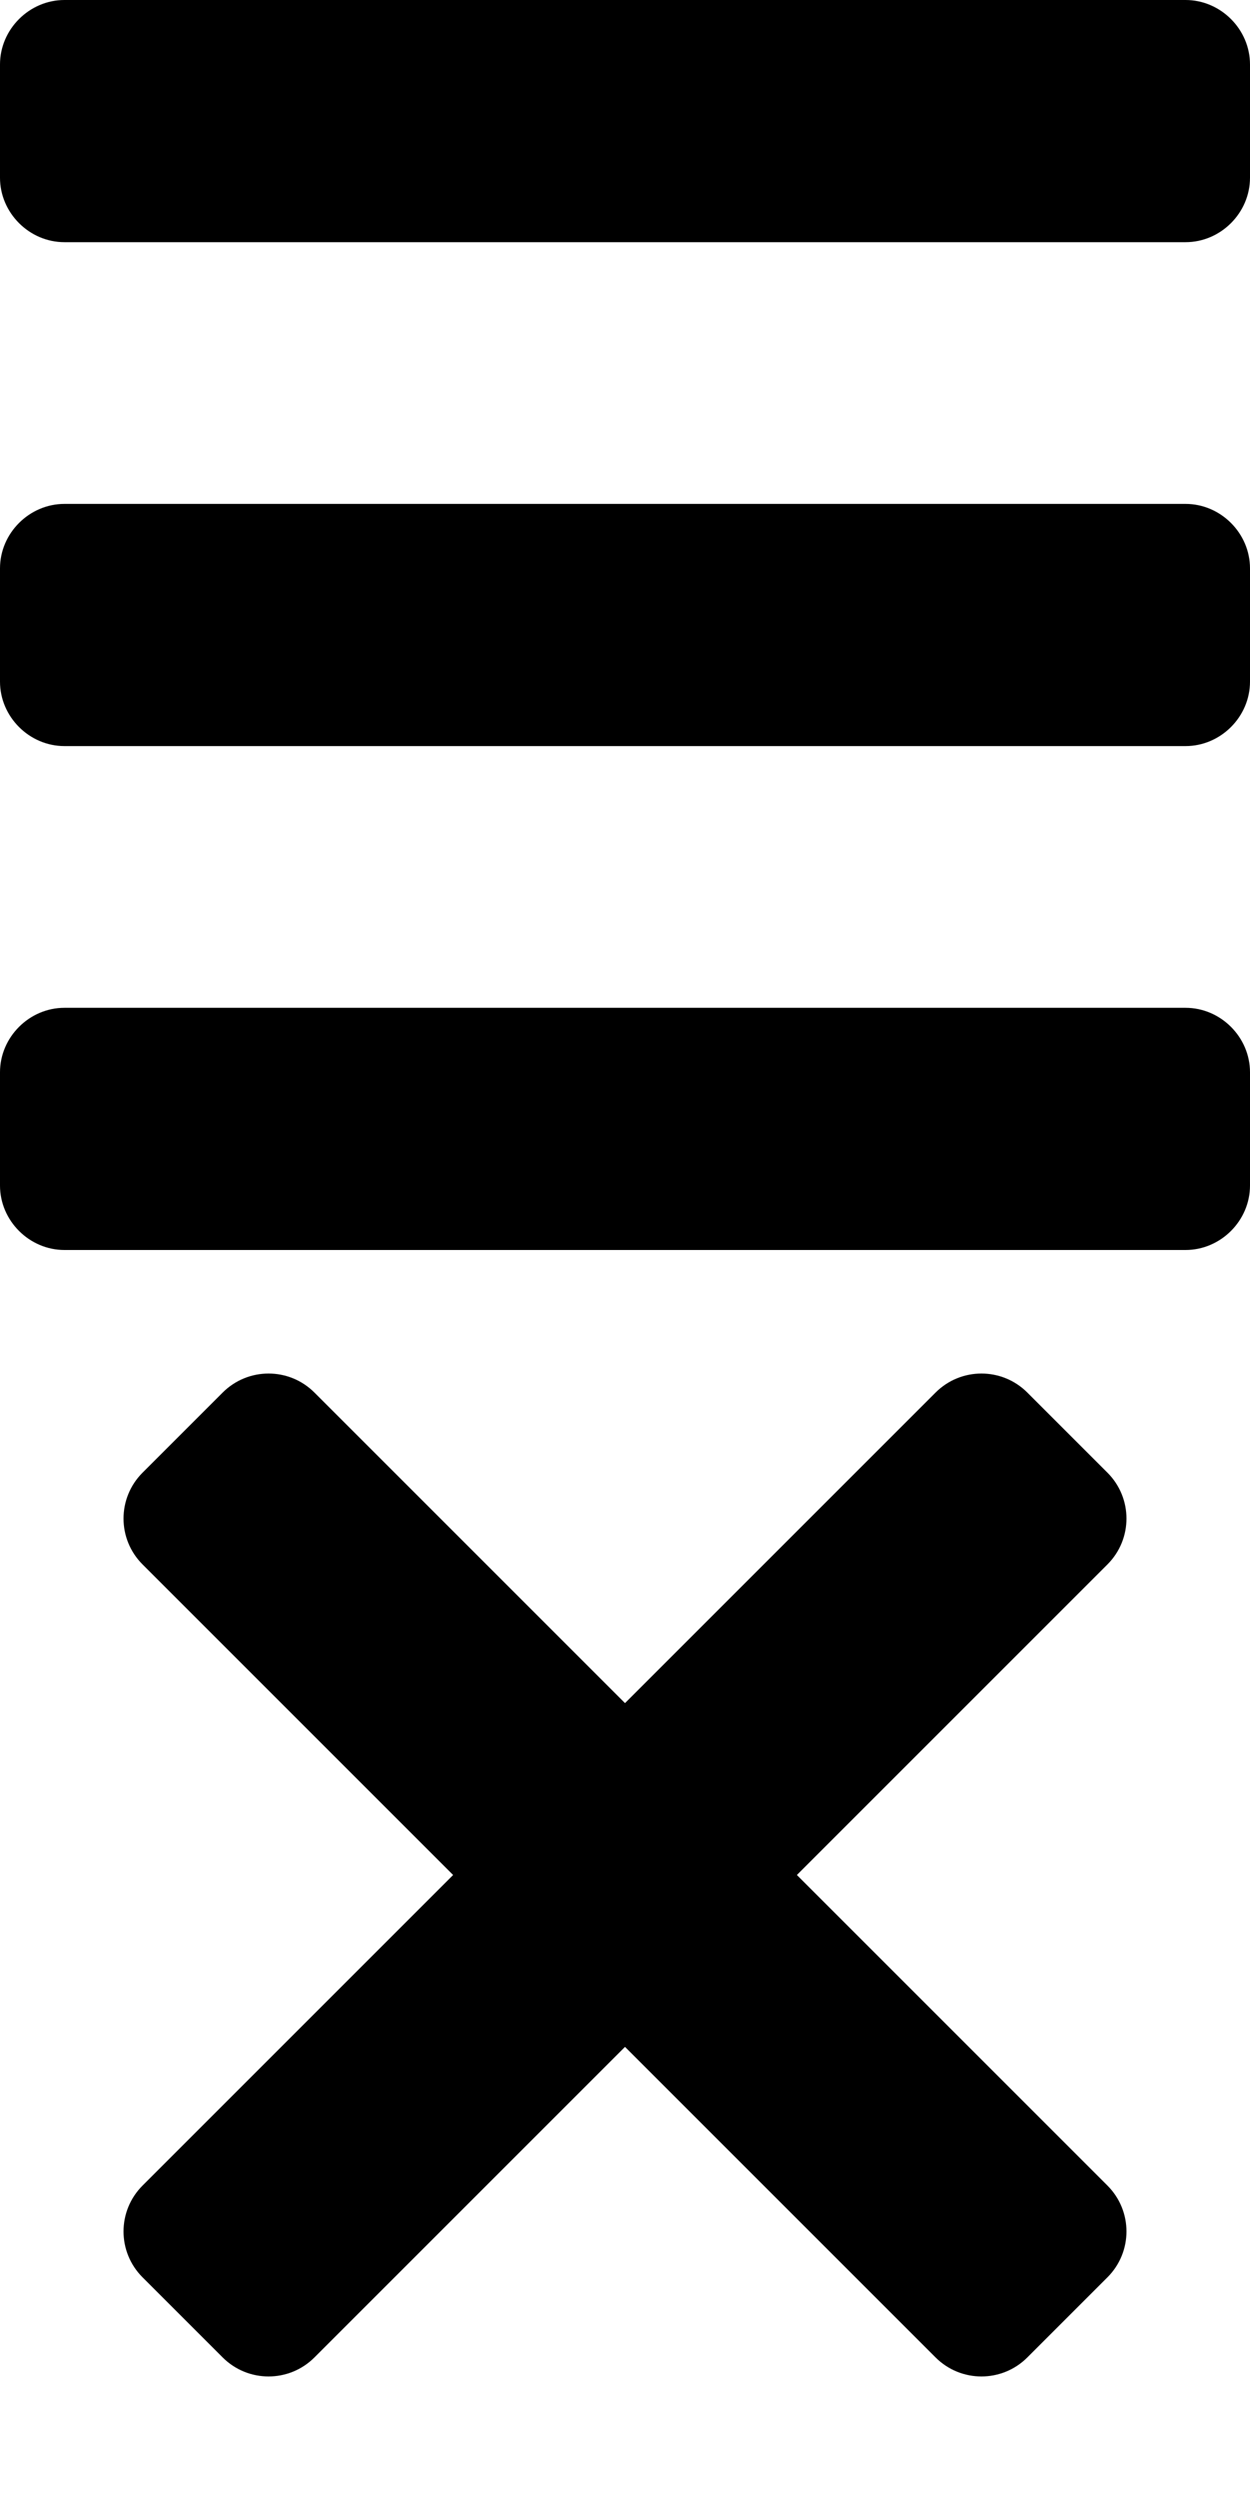 <?xml version="1.0" encoding="utf-8"?>
<!-- Generator: Adobe Illustrator 25.0.1, SVG Export Plug-In . SVG Version: 6.00 Build 0)  -->
<svg version="1.1" id="Layer_1" xmlns="http://www.w3.org/2000/svg" xmlns:xlink="http://www.w3.org/1999/xlink" x="0px" y="0px"
	 viewBox="0 0 64 128" style="enable-background:new 0 0 64 128;" xml:space="preserve">
<path d="M3.3,0h57.4C62.5,0,64,1.5,64,3.3v5.8c0,1.8-1.5,3.3-3.3,3.3H3.3C1.5,12.4,0,10.9,0,9.1V3.3C0,1.5,1.5,0,3.3,0z"/>
<path d="M7.3,111.9l40.6-40.6c1.3-1.3,3.4-1.3,4.7,0l4.1,4.1c1.3,1.3,1.3,3.4,0,4.7l-40.6,40.6c-1.3,1.3-3.4,1.3-4.7,0l-4.1-4.1
	C6,115.3,6,113.2,7.3,111.9z"/>
<path d="M47.9,120.7L7.3,80.1c-1.3-1.3-1.3-3.4,0-4.7l4.1-4.1c1.3-1.3,3.4-1.3,4.7,0l40.6,40.6c1.3,1.3,1.3,3.4,0,4.7l-4.1,4.1
	C51.3,122,49.2,122,47.9,120.7z"/>
<path d="M3.3,25.8h57.4c1.8,0,3.3,1.5,3.3,3.3v5.8c0,1.8-1.5,3.3-3.3,3.3H3.3c-1.8,0-3.3-1.5-3.3-3.3v-5.8C0,27.3,1.5,25.8,3.3,25.8
	z"/>
<path d="M3.3,51.6h57.4c1.8,0,3.3,1.5,3.3,3.3v5.8c0,1.8-1.5,3.3-3.3,3.3H3.3C1.5,64,0,62.5,0,60.7v-5.8C0,53.1,1.5,51.6,3.3,51.6z"
	/>
</svg>
